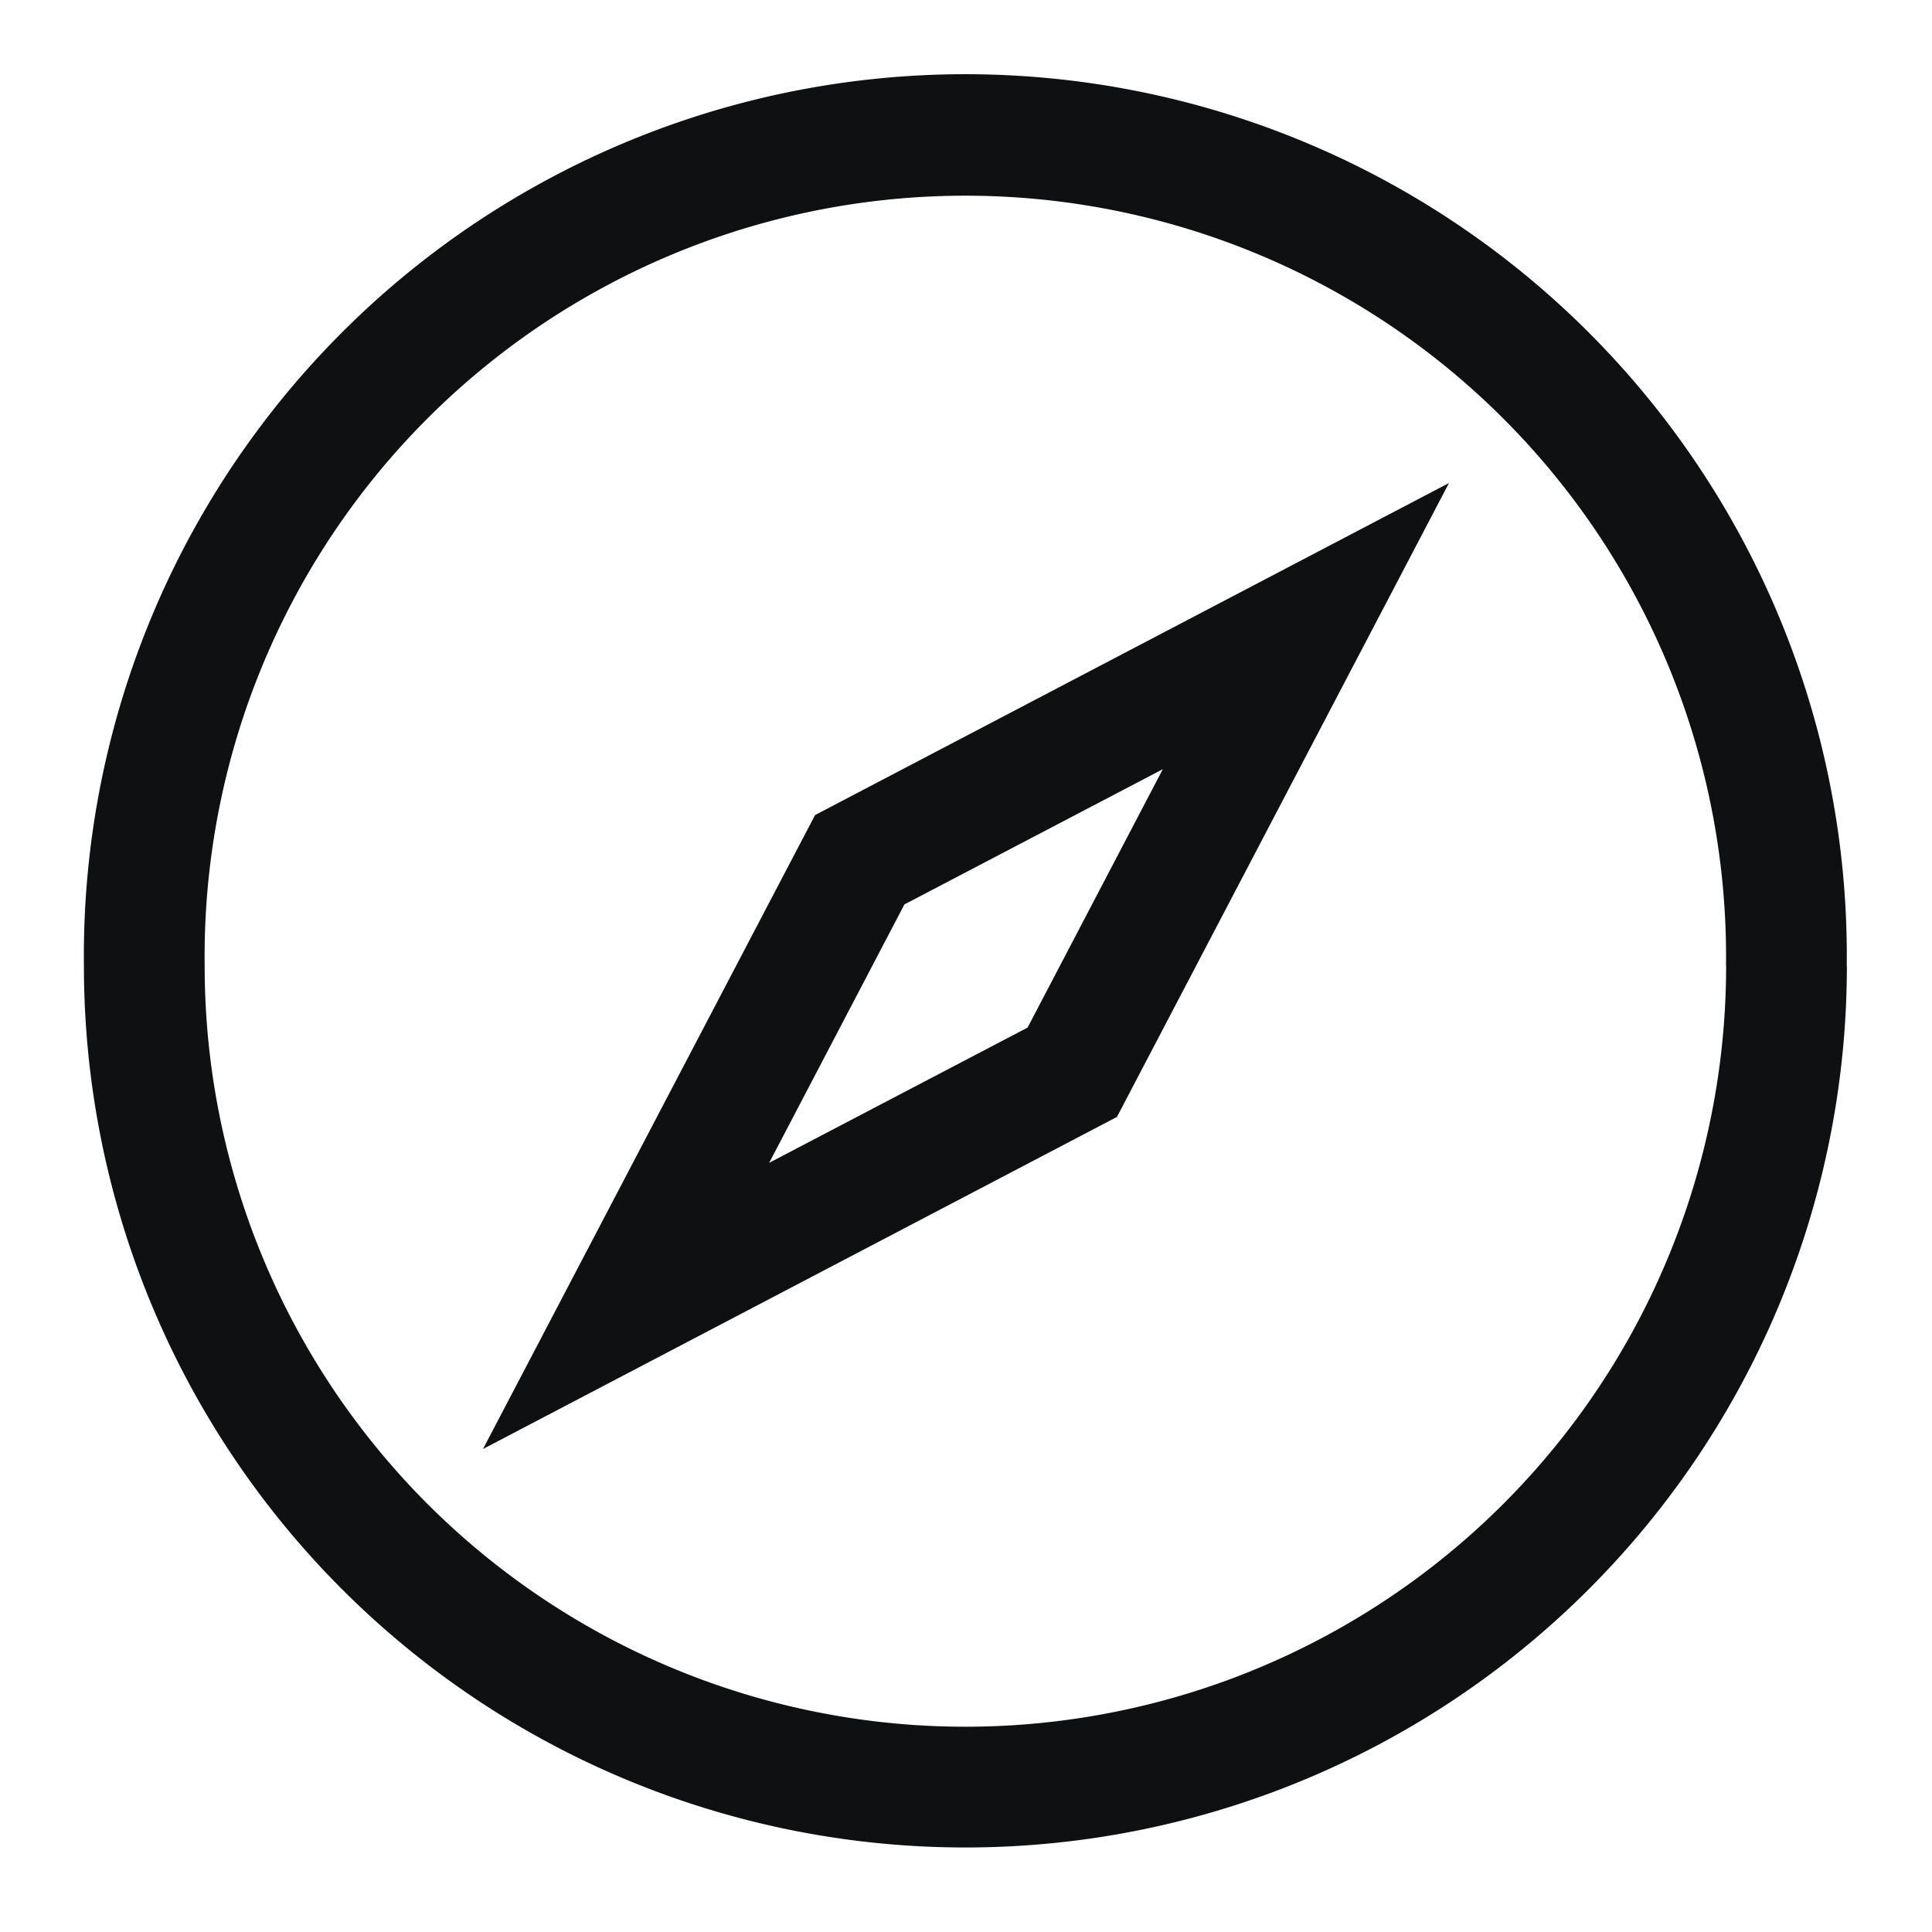 <svg xmlns="http://www.w3.org/2000/svg" fill="none" viewBox="0 0 16 16"><path fill="#0E1011" fill-rule="evenodd" d="M12 4 6.75 6.75 4 12l5.25-2.75L12 4ZM7.49 7.49 6.37 9.63l2.14-1.12 1.12-2.14-2.14 1.12Z" clip-rule="evenodd"/><path fill="#0E1011" fill-rule="evenodd" d="M15.294 8A7.3 7.3 0 1 0 .695 8a7.3 7.3 0 0 0 14.6 0Zm-1 0A6.3 6.3 0 1 0 1.695 8a6.3 6.3 0 0 0 12.6 0Z" clip-rule="evenodd"/></svg>